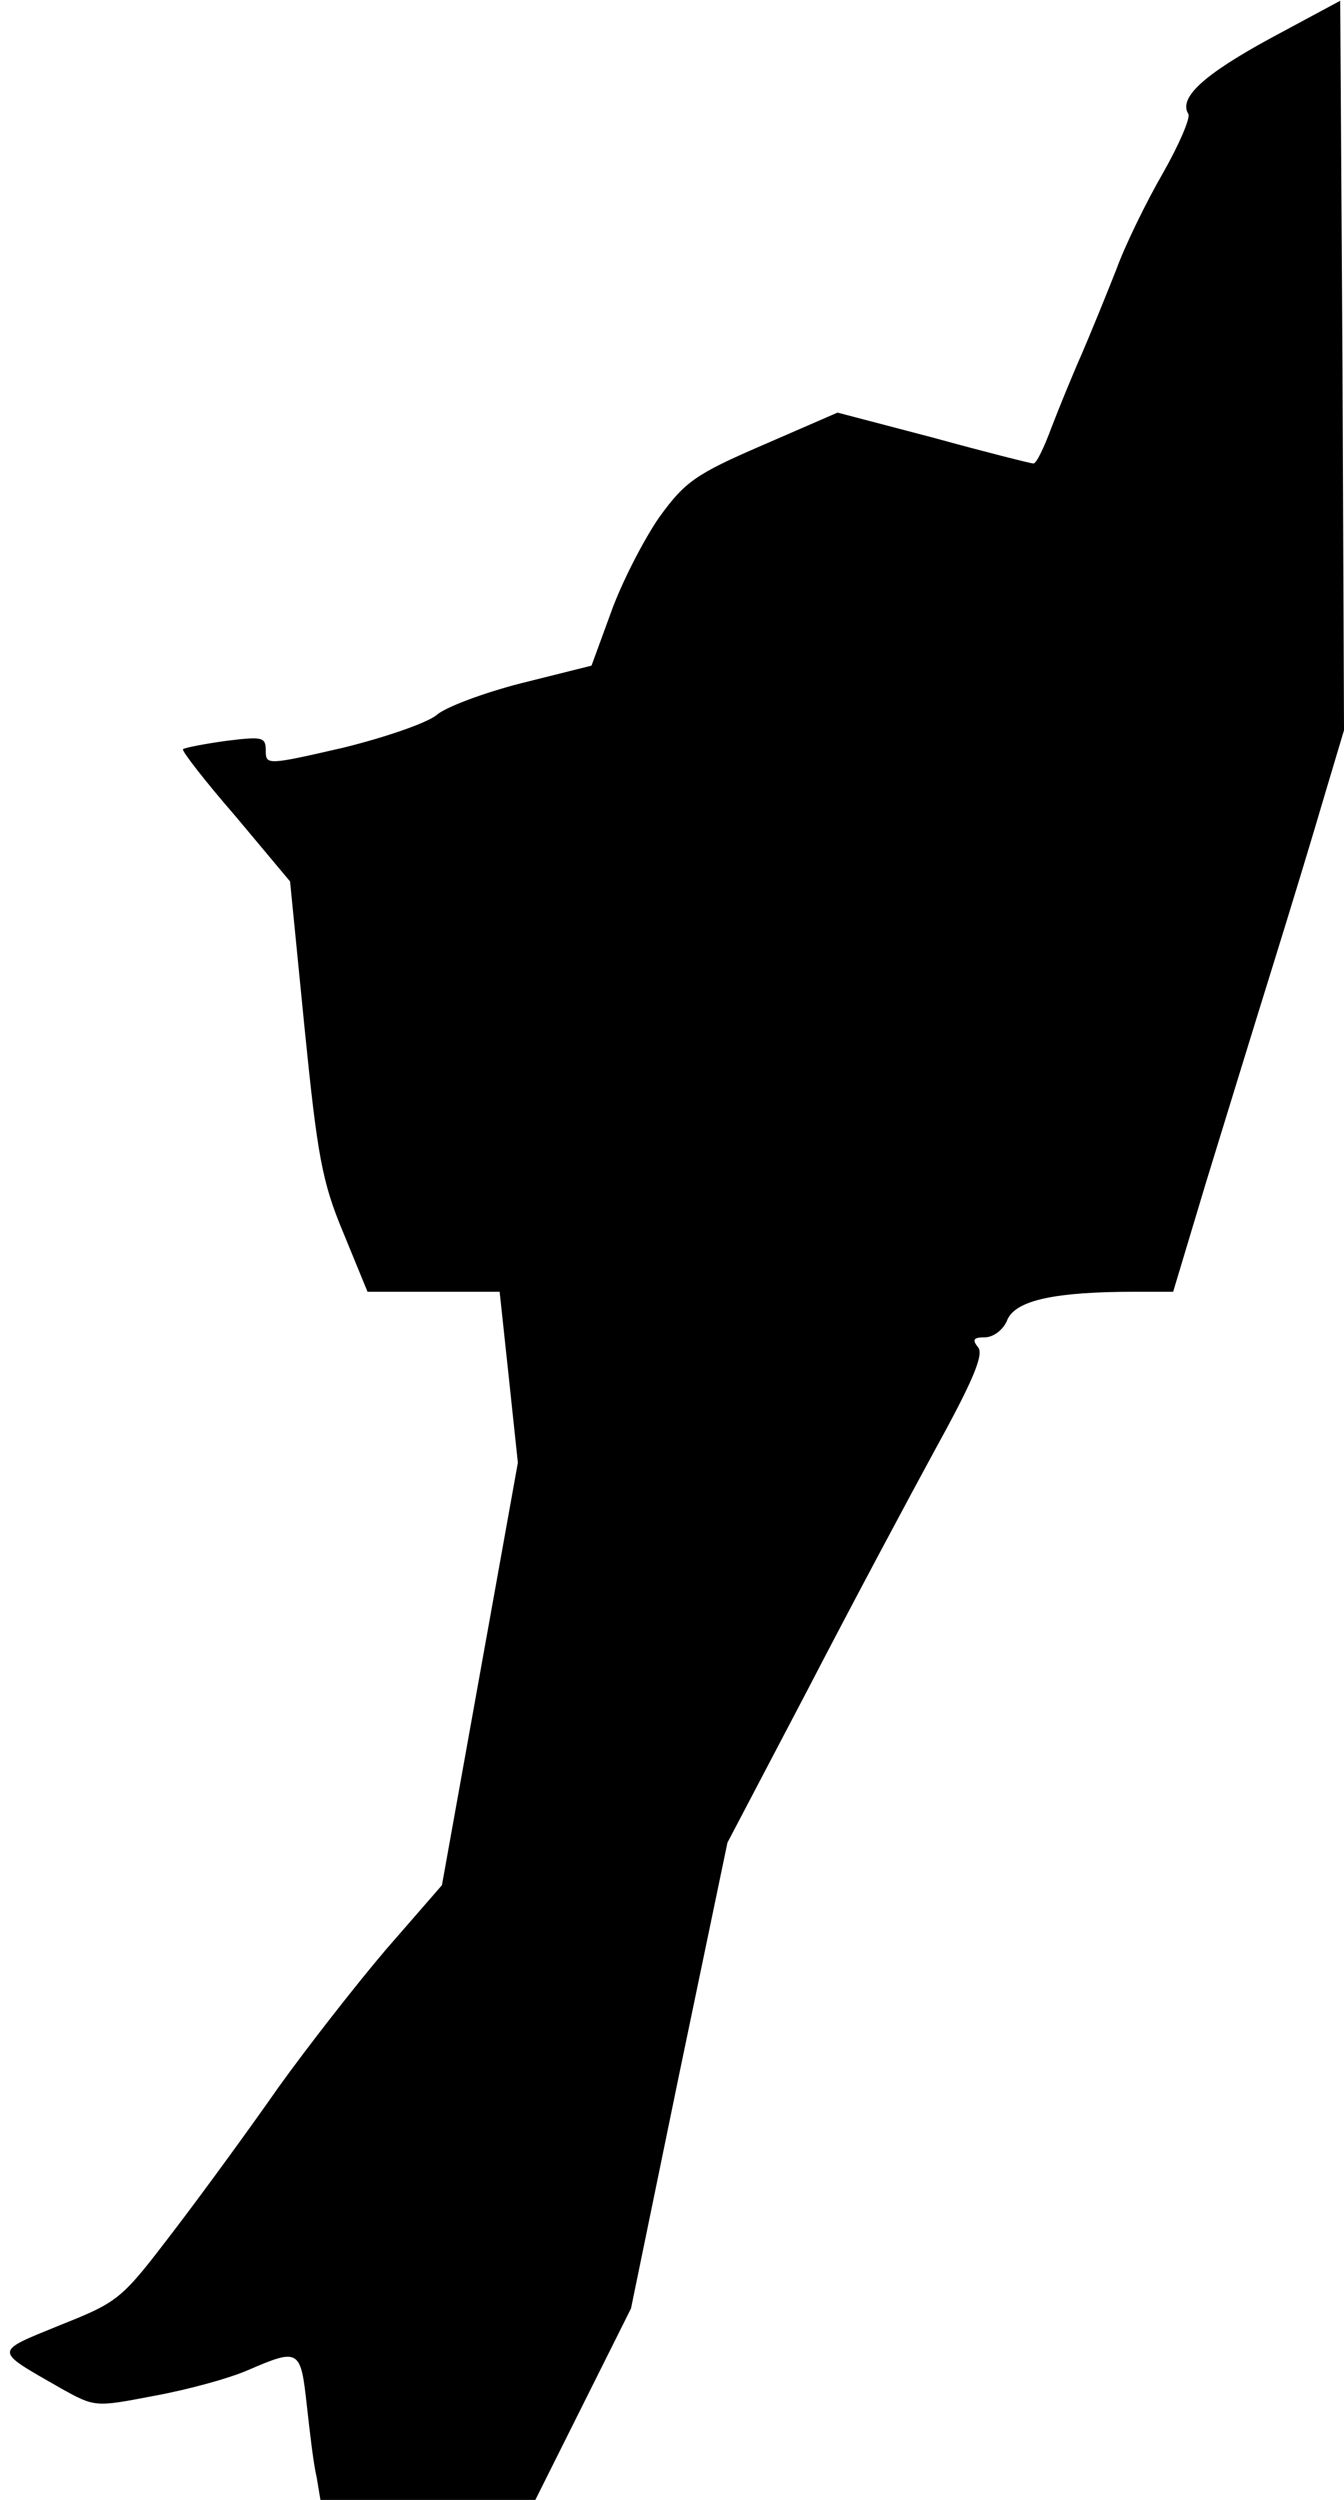<?xml version="1.0" standalone="no"?>
<!DOCTYPE svg PUBLIC "-//W3C//DTD SVG 20010904//EN"
 "http://www.w3.org/TR/2001/REC-SVG-20010904/DTD/svg10.dtd">
<svg version="1.0" xmlns="http://www.w3.org/2000/svg"
 width="177pt" height="329pt" viewBox="0 0 177 329"
 preserveAspectRatio="xMidYMid meet">
<g transform="translate(0,329) scale(0.1,-0.1)"
fill="#000000" stroke="none">
<path fill="#000000" stroke="none" d="M1672 3239 c-88 -48 -120 -78 -107 -99
3 -5 -12 -40 -33 -77 -22 -38 -50 -95 -62 -128 -13 -33 -33 -82 -45 -110 -12
-27 -30 -71 -40 -97 -10 -27 -20 -48 -24 -48 -3 0 -63 15 -132 34 l-126 33
-99 -43 c-88 -38 -102 -48 -136 -95 -20 -29 -49 -85 -63 -124 l-26 -71 -92
-23 c-51 -13 -101 -32 -112 -42 -12 -10 -66 -29 -123 -43 -100 -23 -102 -23
-102 -4 0 18 -4 19 -52 13 -29 -4 -55 -9 -57 -11 -2 -2 29 -42 69 -88 l72 -86
19 -192 c17 -169 23 -203 51 -270 l32 -78 87 0 87 0 12 -112 12 -113 -50 -278
-50 -278 -74 -85 c-40 -47 -104 -129 -142 -182 -37 -53 -99 -138 -138 -189
-68 -89 -71 -92 -149 -123 -88 -36 -88 -32 1 -83 45 -25 45 -25 123 -10 44 8
99 23 124 34 67 29 69 27 77 -46 4 -36 9 -79 13 -95 l5 -30 142 0 141 0 63
126 63 126 63 306 64 307 105 200 c57 110 134 254 170 320 49 89 63 123 55
132 -8 10 -6 13 9 13 11 0 25 10 30 24 12 25 63 36 168 36 l50 0 43 143 c24
78 63 205 87 282 24 77 55 179 69 227 l26 87 -2 480 -3 480 -93 -50z"/>
</g>
</svg>
